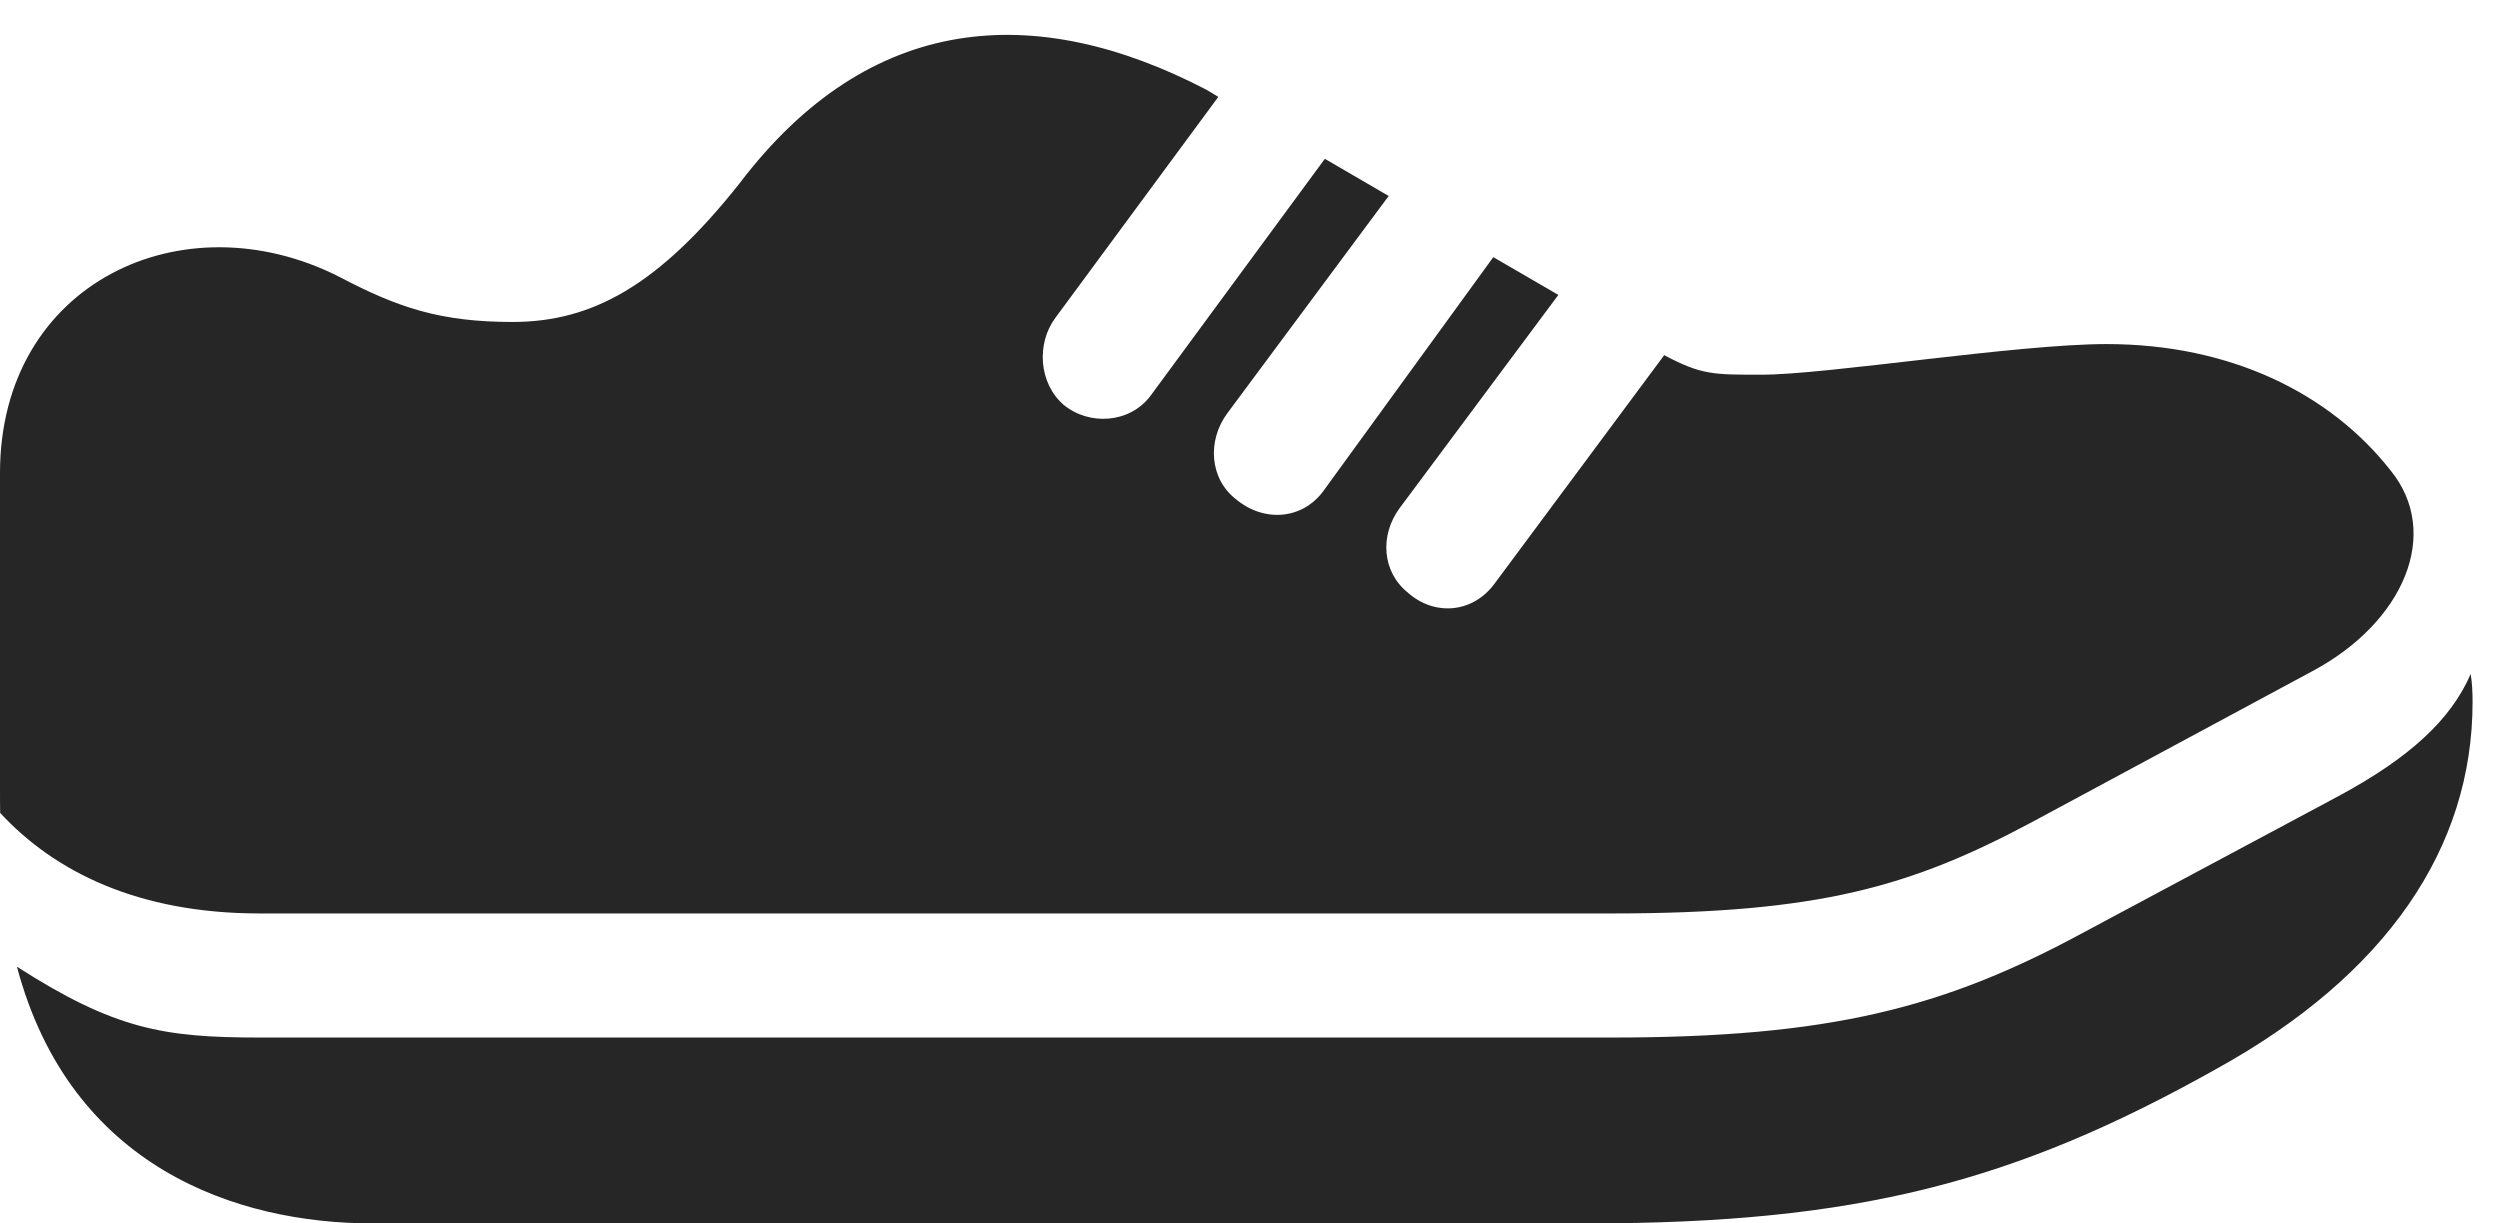 <?xml version="1.0" encoding="UTF-8"?>
<!--Generator: Apple Native CoreSVG 326-->
<!DOCTYPE svg PUBLIC "-//W3C//DTD SVG 1.1//EN" "http://www.w3.org/Graphics/SVG/1.1/DTD/svg11.dtd">
<svg version="1.1" xmlns="http://www.w3.org/2000/svg" xmlns:xlink="http://www.w3.org/1999/xlink"
       viewBox="0 0 32.9 16.1">
       <g>
              <rect height="16.1" opacity="0" width="32.9" x="0" y="0" />
              <path d="M3.417 12.021L21.21 12.021C23.942 12.021 25.153 11.668 26.75 10.814L30.43 8.833C31.636 8.19 32.133 7.017 31.46 6.191C30.665 5.178 29.355 4.528 27.723 4.528C26.54 4.528 24.043 4.931 23.181 4.931C22.541 4.931 22.392 4.934 21.901 4.674L19.662 7.689C19.377 8.069 18.876 8.111 18.525 7.797C18.186 7.522 18.157 7.043 18.419 6.687L20.508 3.881L19.652 3.384L17.416 6.461C17.144 6.834 16.638 6.883 16.262 6.567C15.921 6.301 15.882 5.8 16.154 5.435L18.275 2.579L17.435 2.09L15.139 5.211C14.864 5.575 14.329 5.602 13.997 5.327C13.671 5.044 13.637 4.524 13.887 4.185L16.033 1.275L15.873 1.179C13.633 0.015 11.451 0.152 9.735 2.41C8.664 3.763 7.788 4.237 6.745 4.237C5.795 4.237 5.237 4.049 4.463 3.642C2.407 2.6 0 3.722 0 6.225L0 10.354C0 10.469 0 10.585 0.002 10.698C0.715 11.468 1.811 12.021 3.417 12.021ZM30.769 10.48L27.392 12.286C25.579 13.264 24.079 13.654 21.21 13.654L3.417 13.654C2.153 13.654 1.512 13.547 0.223 12.722C0.926 15.37 3.123 16.1 4.902 16.1L20.894 16.1C24.424 16.1 26.502 15.562 29.162 14.07C31.409 12.83 32.539 11.156 32.539 9.24C32.539 9.117 32.534 8.989 32.514 8.87C32.254 9.471 31.71 9.974 30.769 10.48Z"
                     fill="currentColor" fill-opacity="0.85" />
       </g>
</svg>